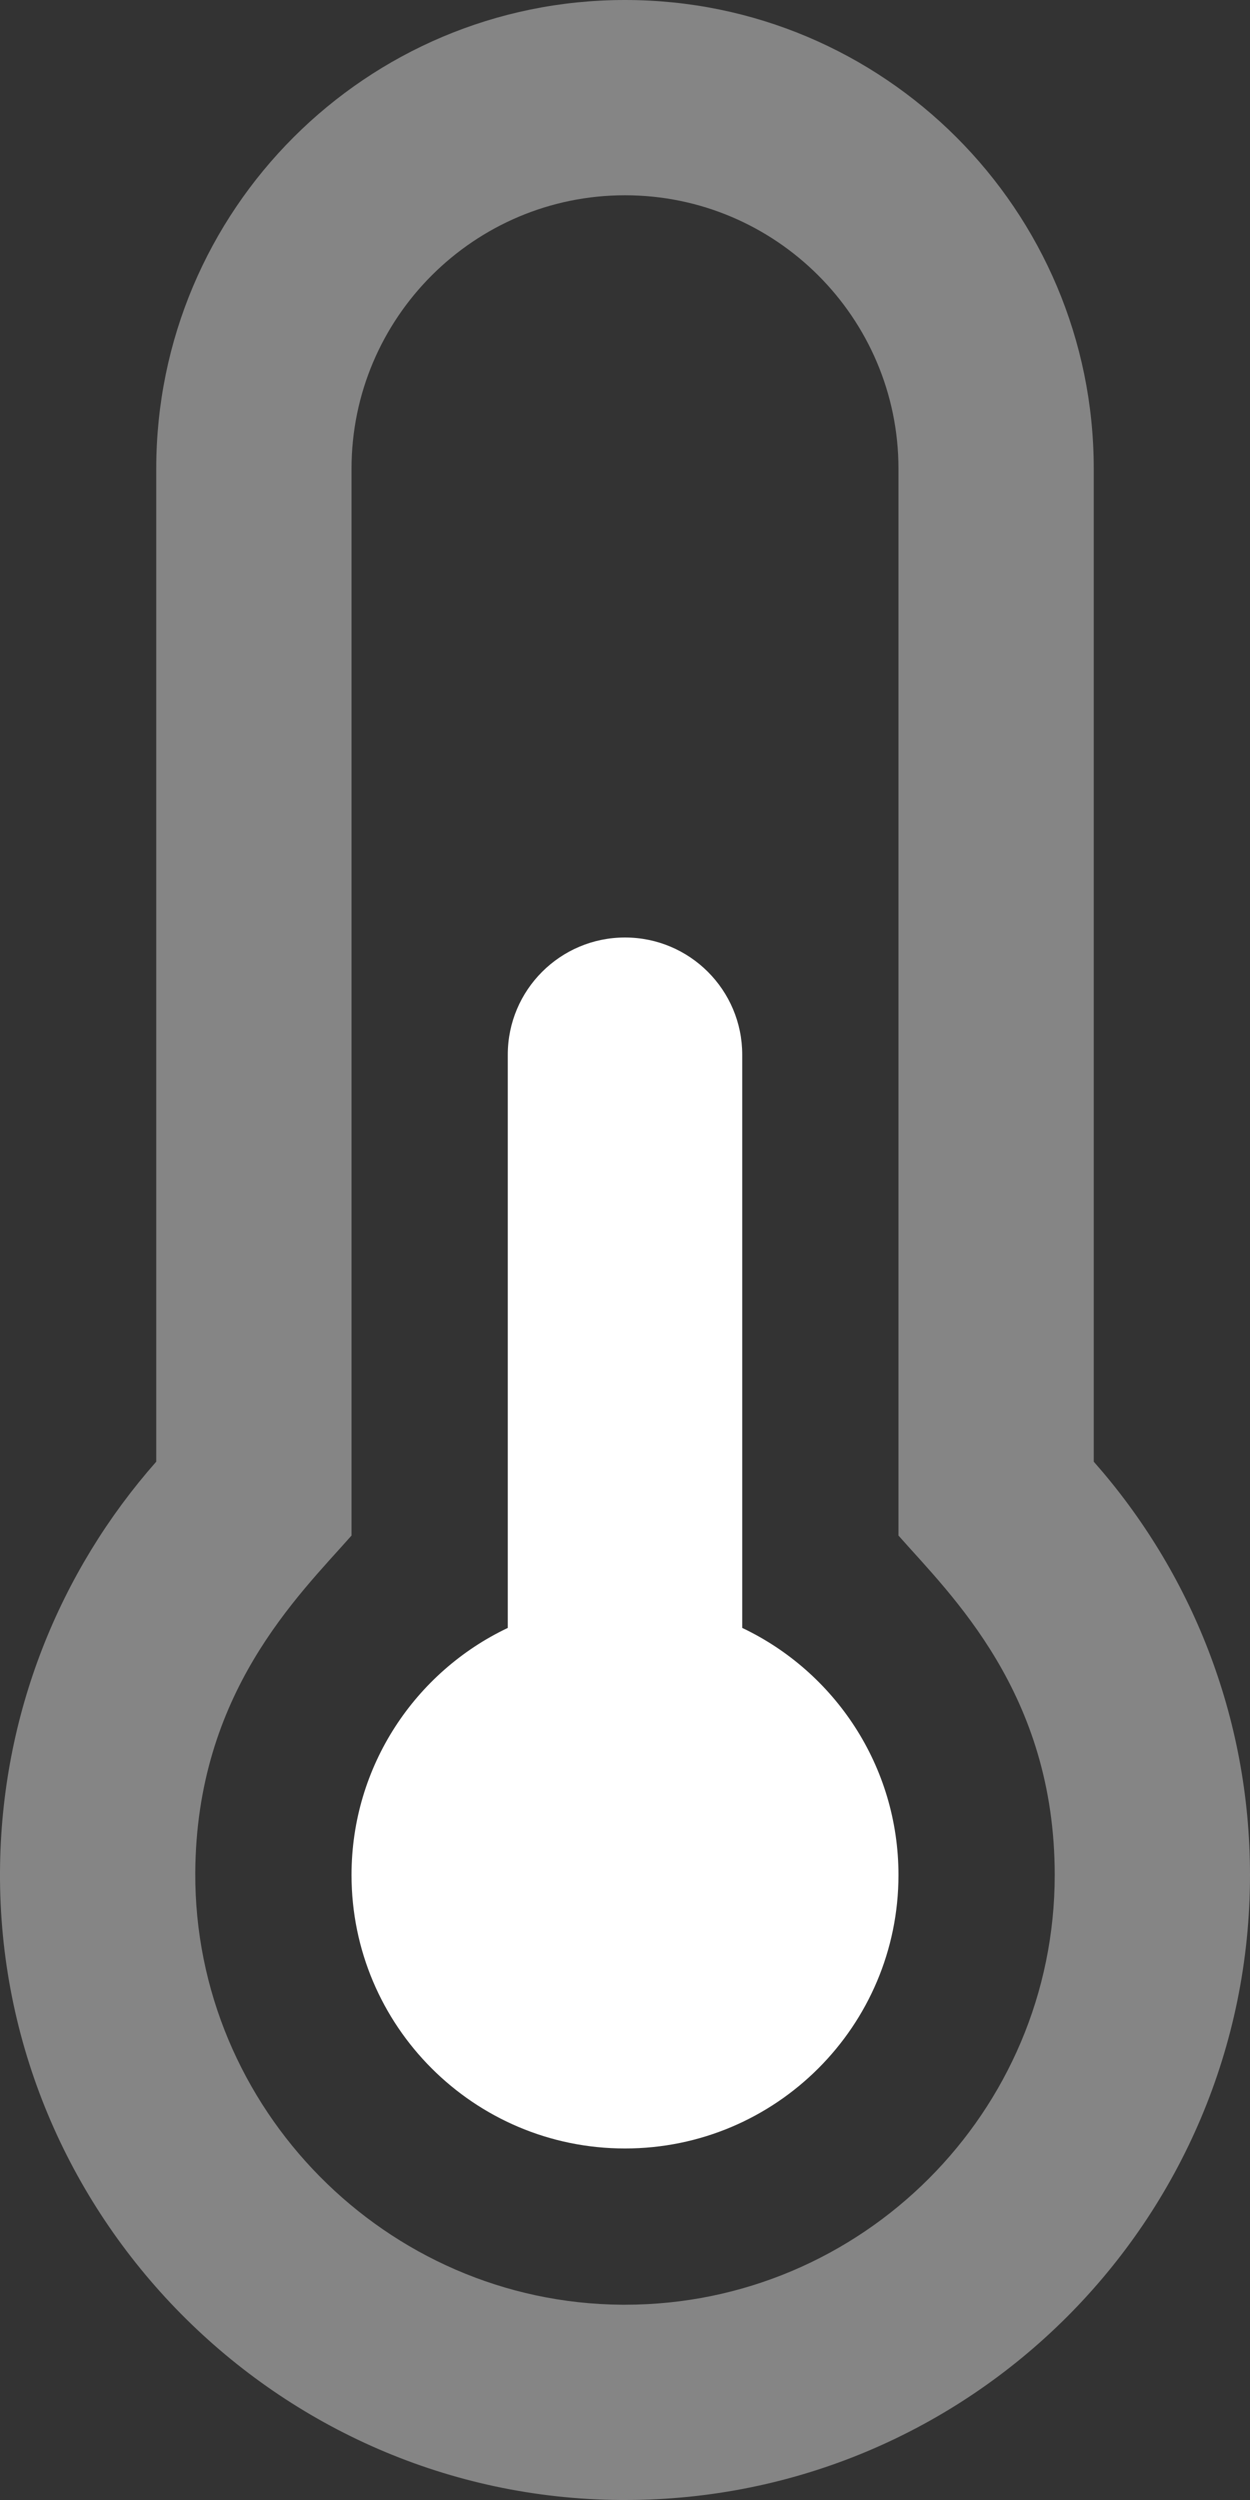<?xml version="1.0" encoding="UTF-8"?>
<svg width="9px" height="18px" viewBox="0 0 9 18" version="1.1" xmlns="http://www.w3.org/2000/svg" xmlns:xlink="http://www.w3.org/1999/xlink">
    <rect x="0" y="0" width="9" height="18" fill="#333333" stroke="none"/>
    <title>icon_thermometer</title>
    <g id="Page-1" stroke="none" stroke-width="1" fill="none" fill-rule="evenodd">
        <g id="Apple-TV" transform="translate(-227, -708)" fill="#FFFFFF" fill-rule="nonzero">
            <g id="icon_thermometer" transform="translate(227, 708)">
                <path d="M6.469,13.5 C6.469,14.587 5.587,15.469 4.5,15.469 C3.413,15.469 2.531,14.587 2.531,13.5 C2.531,12.715 2.991,12.037 3.656,11.721 L3.656,7.594 C3.656,7.128 4.034,6.75 4.5,6.75 C4.966,6.75 5.344,7.128 5.344,7.594 L5.344,11.721 C6.009,12.037 6.469,12.715 6.469,13.5 Z" id="Shape"></path>
                <path d="M4.5,0 C6.364,0 7.875,1.511 7.875,3.375 L7.875,10.524 C8.575,11.317 9,12.359 9,13.5 C9,15.985 6.985,18 4.5,18 L4.468,18 L4.468,18 C1.996,17.983 -0.013,15.948 1.11704891e-05,13.477 C0.006,12.345 0.43,11.312 1.125,10.524 L1.125,3.375 C1.125,1.511 2.636,0 4.5,0 Z M4.5,1.406 C3.414,1.406 2.531,2.289 2.531,3.375 L2.531,11.056 C2.145,11.493 1.413,12.191 1.406,13.484 C1.398,15.181 2.781,16.582 4.478,16.594 L4.5,16.594 C6.206,16.594 7.594,15.206 7.594,13.5 C7.594,12.193 6.85,11.488 6.469,11.056 L6.469,3.375 C6.469,2.289 5.586,1.406 4.5,1.406 Z" id="Combined-Shape" opacity="0.4"></path>
            </g>
        </g>
    </g>
</svg>